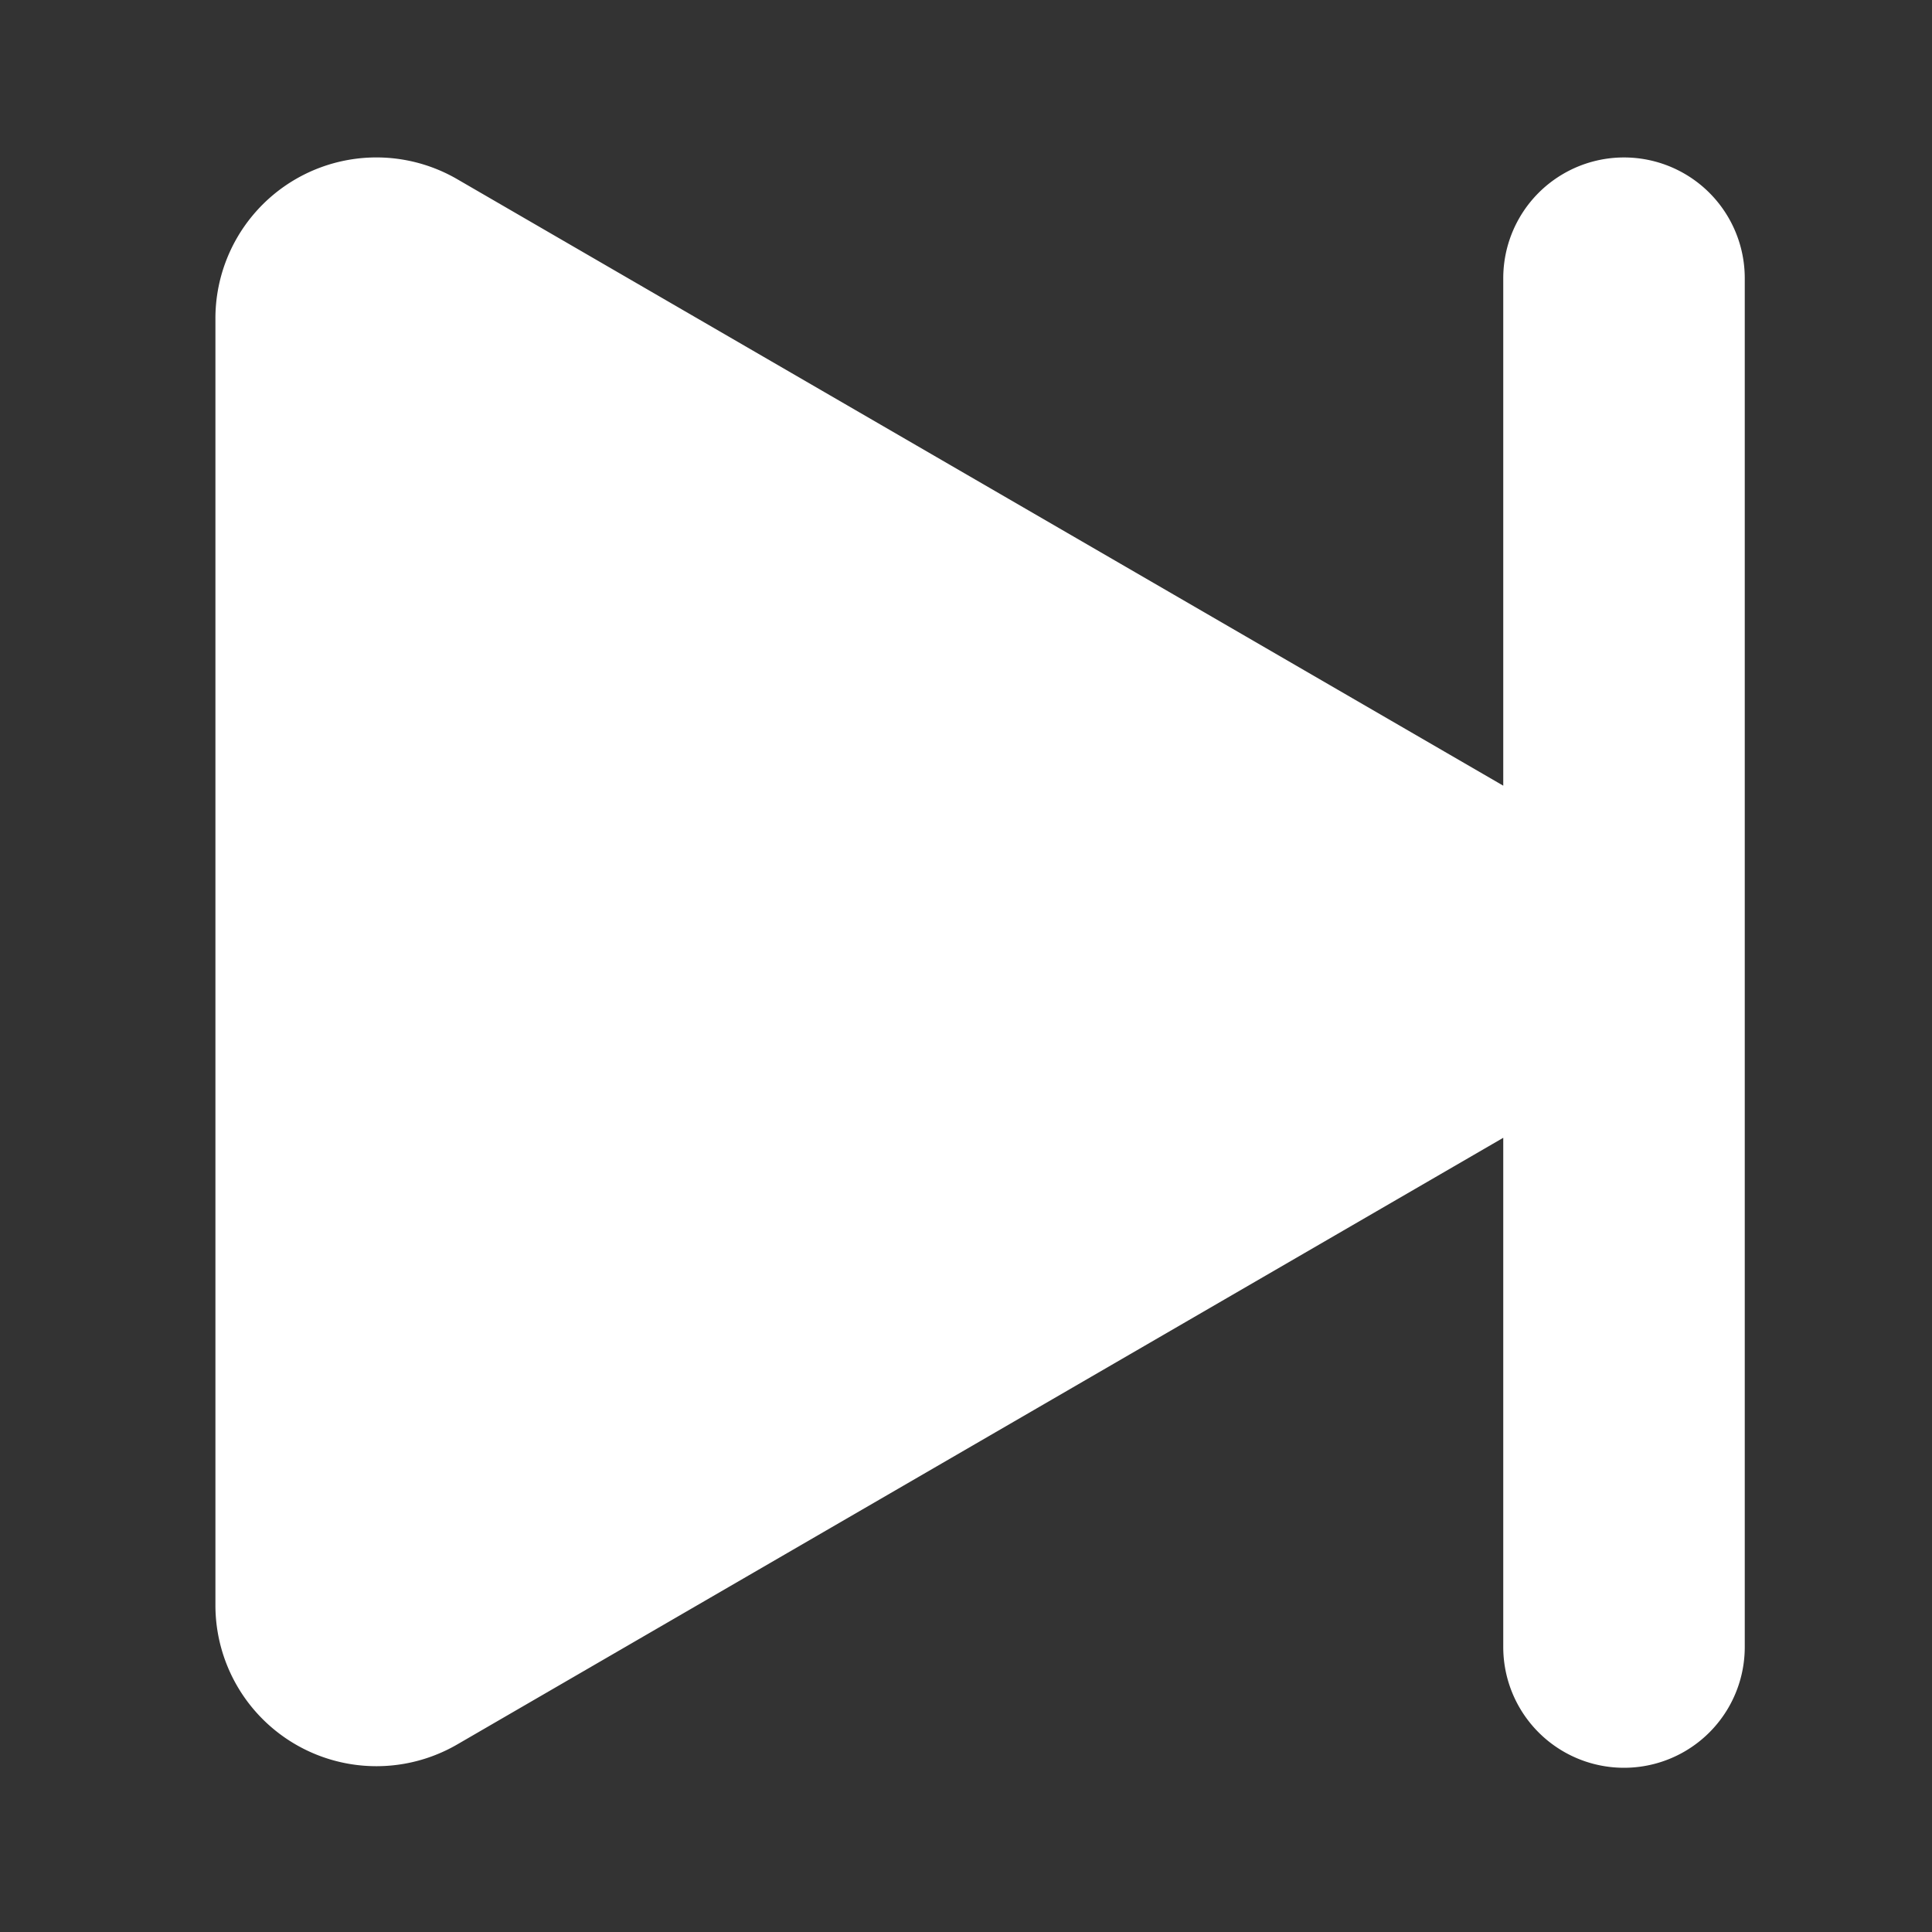 <?xml version="1.0" standalone="no"?><!DOCTYPE svg PUBLIC "-//W3C//DTD SVG 1.1//EN" "http://www.w3.org/Graphics/SVG/1.1/DTD/svg11.dtd"><svg t="1594649650804" class="icon" viewBox="0 0 1024 1024" version="1.1" xmlns="http://www.w3.org/2000/svg" p-id="8619" xmlns:xlink="http://www.w3.org/1999/xlink" width="200" height="200"><rect x="0" y="0" width="1024" height="1024" fill="#333333" stroke="none"/><defs><style type="text/css"></style></defs><path d="M796.757 416.512V147.456a64 64 0 1 1 128 0v725.504a64 64 0 0 1-128 0V603.051L242.347 924.587a85.333 85.333 0 0 1-128.171-73.813V168.789a85.333 85.333 0 0 1 128.171-73.813L796.757 416.427z" p-id="8620" fill="#ffffff"></path></svg>